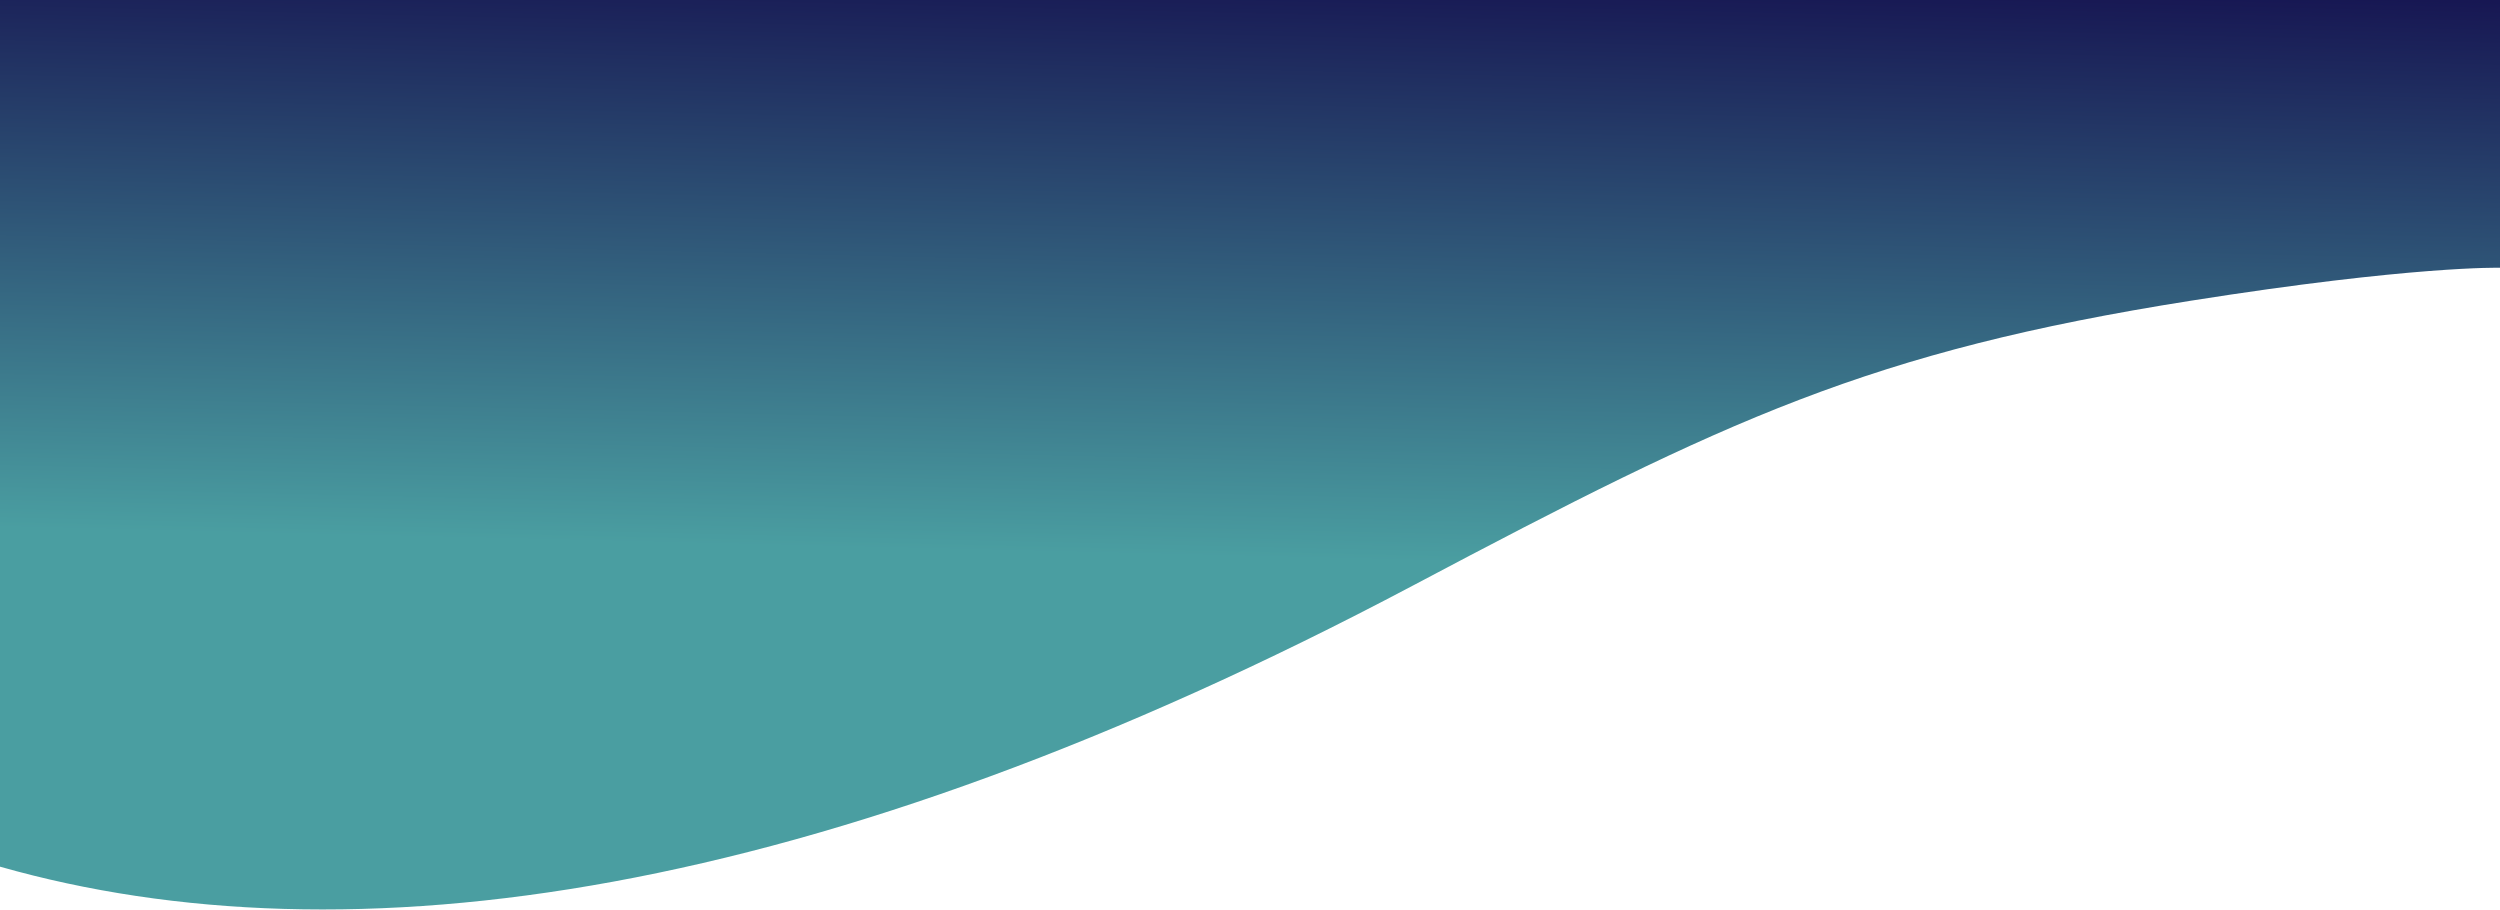 <svg width="1440" height="524" viewBox="0 0 1440 524" fill="none"
    xmlns="http://www.w3.org/2000/svg">
    <path d="M1440 0H0V499.201C200.525 556.201 470.242 519.201 814 337.201C995.023 241.36 1076.93 202.478 1262 173.201C1390.01 152.951 1440 154.224 1440 154.224V0Z" fill="url(#paint0_linear_3088_3950)"/>
    <defs>
        <linearGradient id="paint0_linear_3088_3950" x1="1440" y1="4.00534e-05" x2="1431.99" y2="338.148" gradientUnits="userSpaceOnUse">
            <stop offset="0.003" stop-color="#171753"/>
            <stop offset="1" stop-color="#4A9EA1"/>
        </linearGradient>
    </defs>
</svg>
